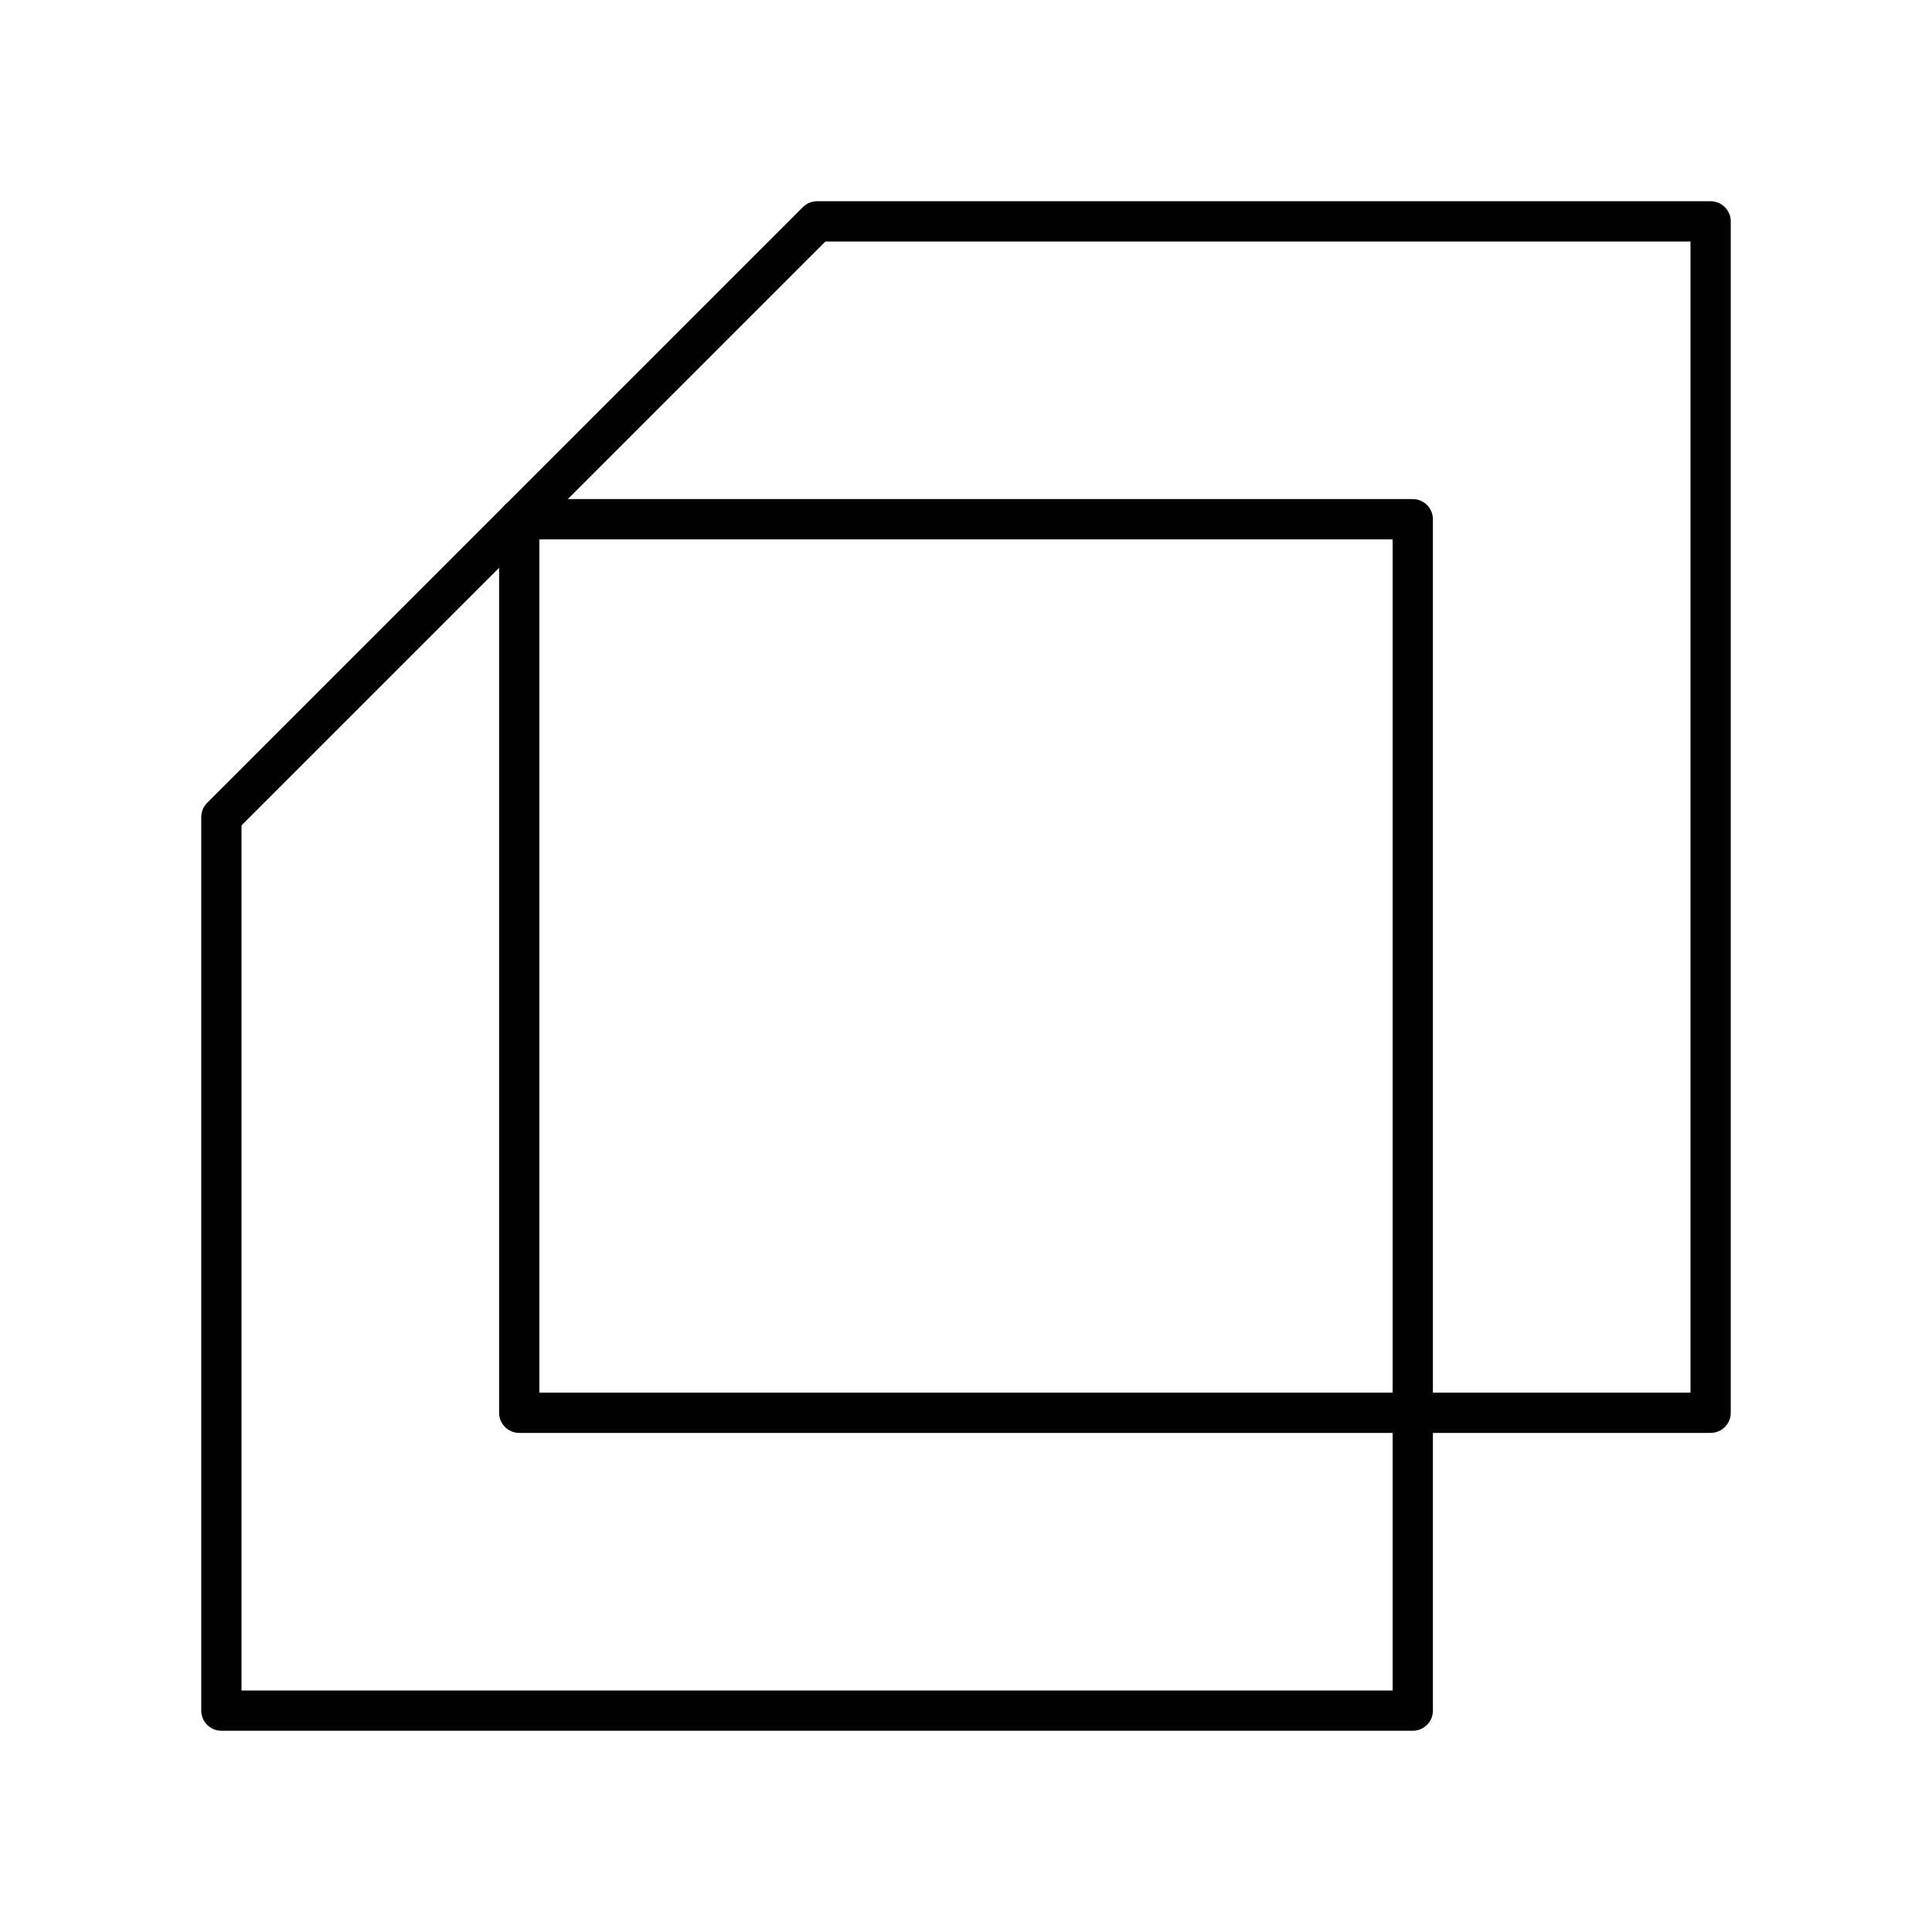 <svg xmlns="http://www.w3.org/2000/svg" width="1em" height="1em" viewBox="0 0 48 48"><path fill="none" stroke="currentColor" stroke-linecap="round" stroke-linejoin="round" d="M12.9 12.9h22.2v22.2H12.9z"/><path fill="none" stroke="currentColor" stroke-linecap="round" stroke-linejoin="round" d="M35.1 35.1h7.4V5.5H20.3L5.5 20.3v22.2h29.6z"/></svg>
